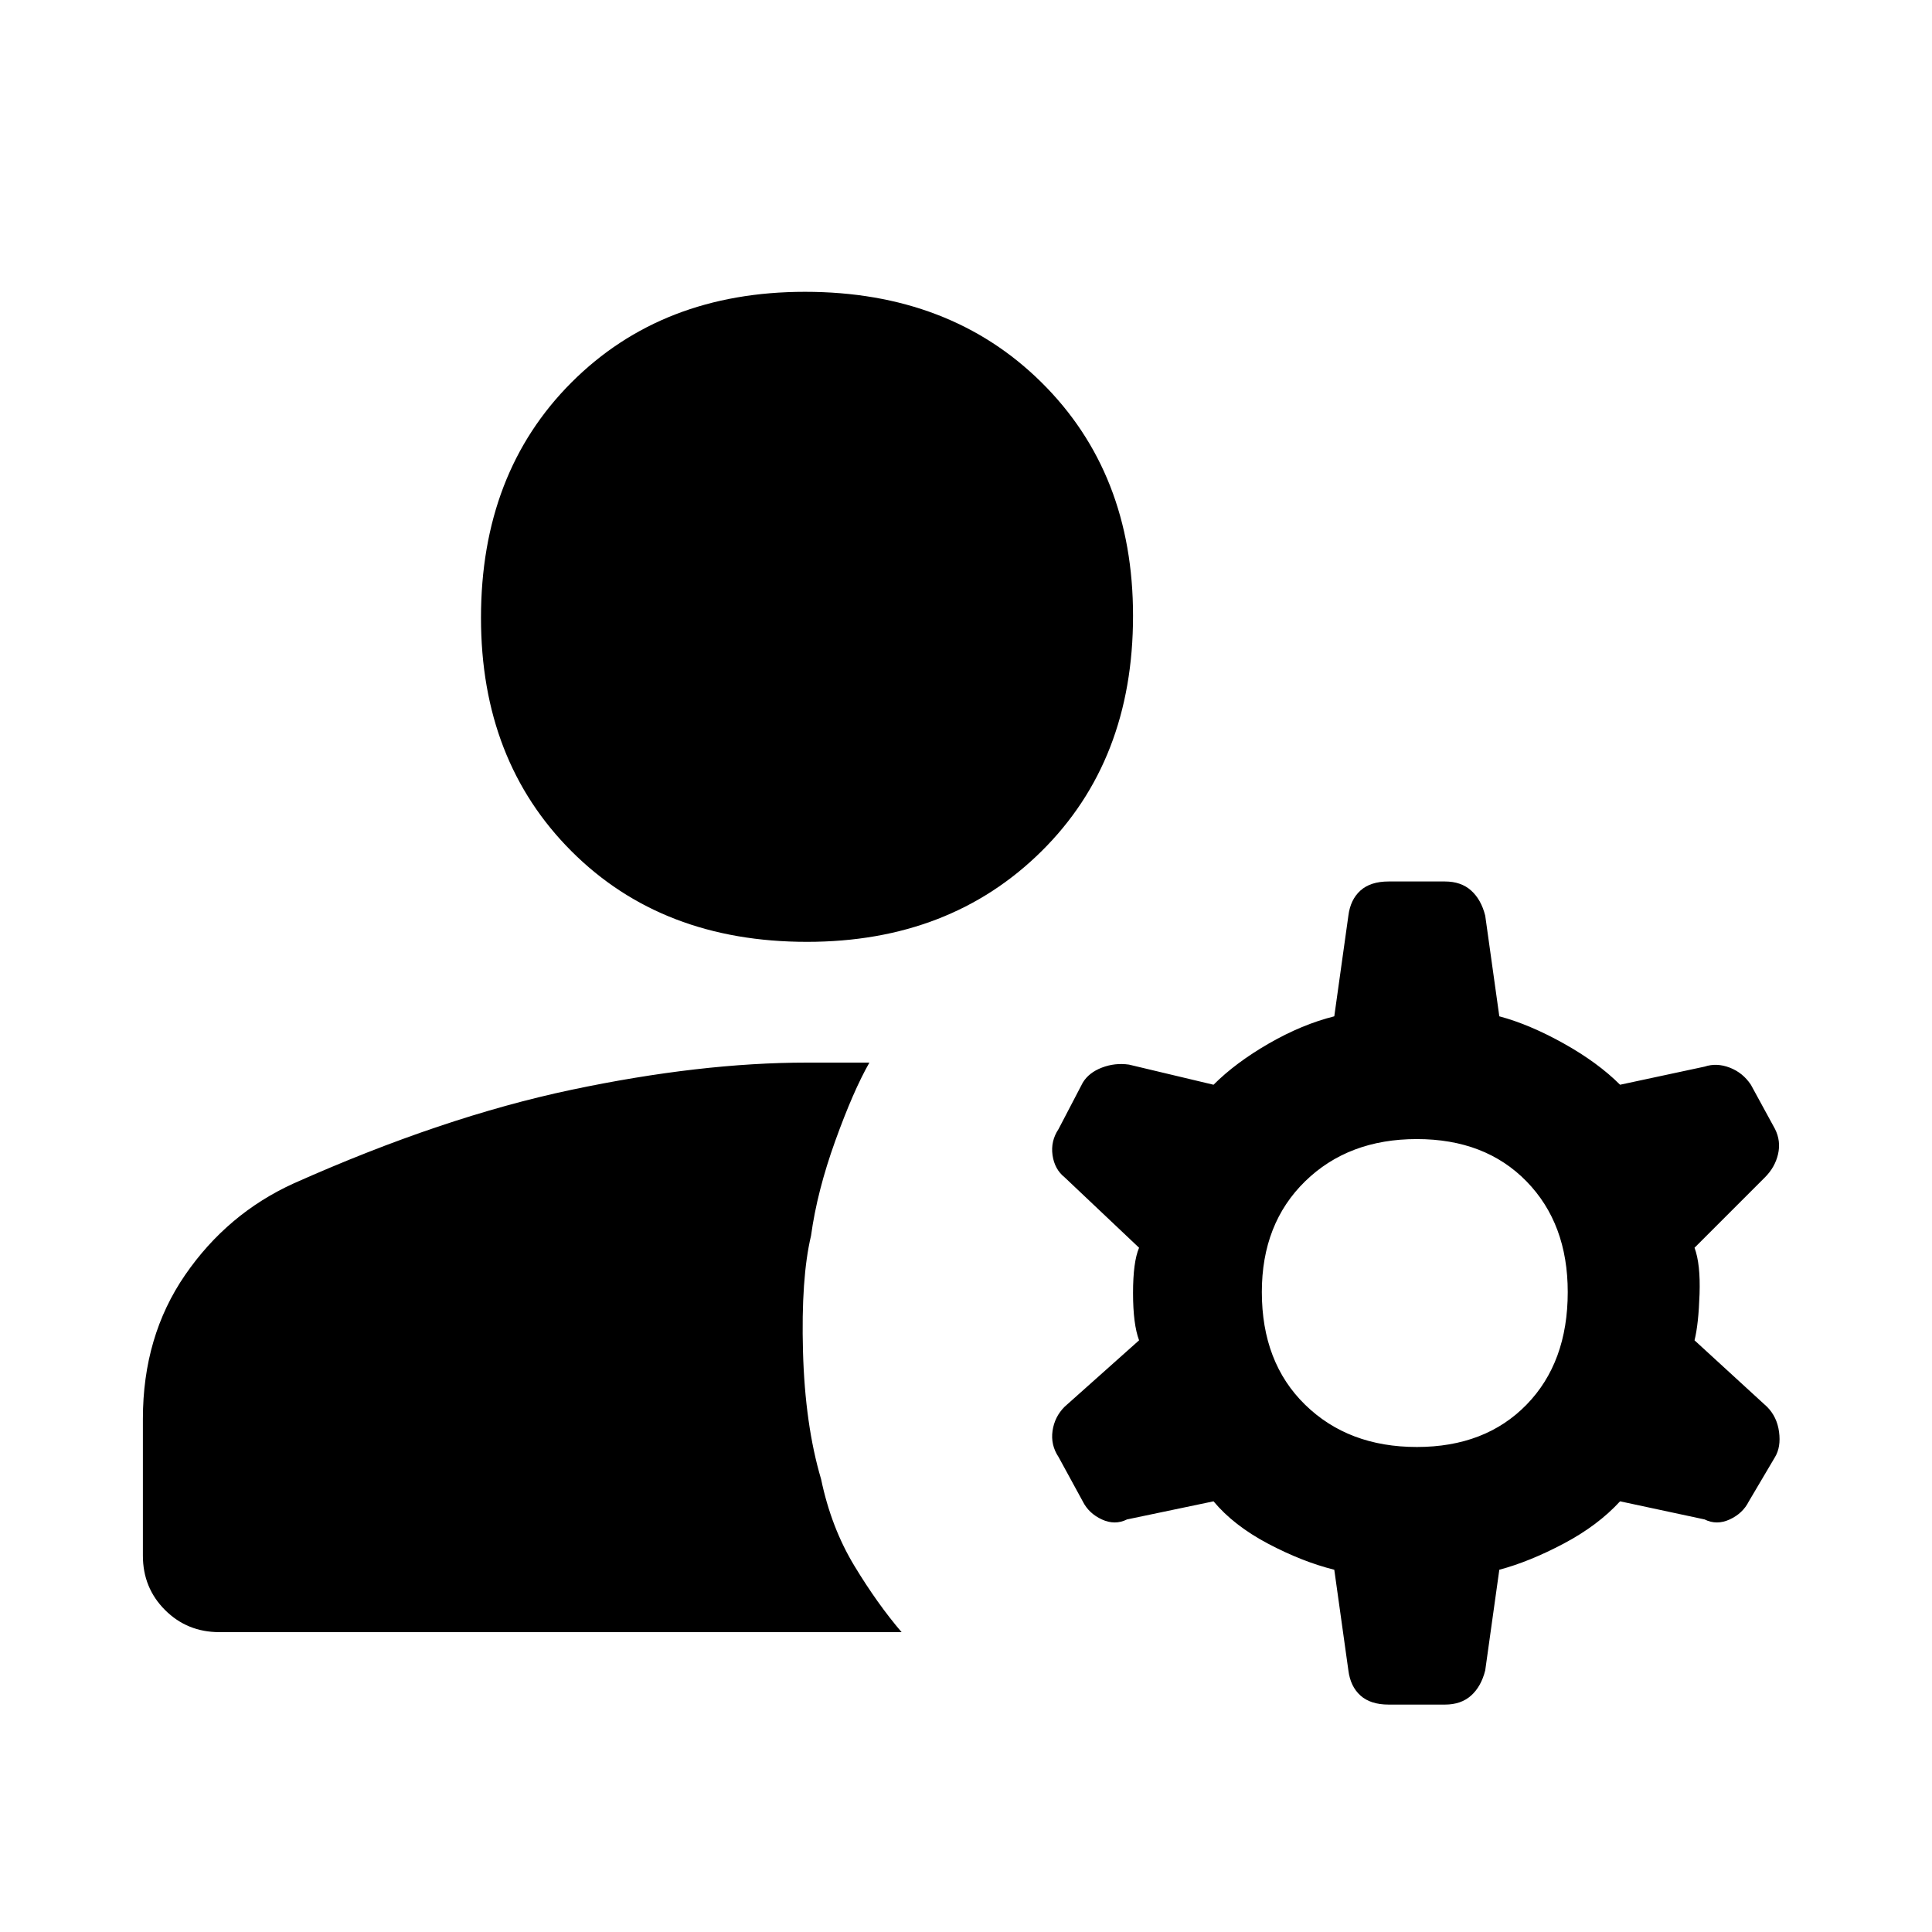<svg xmlns="http://www.w3.org/2000/svg" height="48" width="48"><path d="M20.05 23.4q-3.6 0-5.85-2.25-2.25-2.25-2.25-5.8 0-3.6 2.25-5.85 2.25-2.25 5.8-2.25 3.6 0 5.875 2.25t2.275 5.8q0 3.6-2.275 5.85Q23.6 23.4 20.05 23.4ZM5.45 40.55q-.8 0-1.35-.55t-.55-1.35v-3.4q0-2.05 1.05-3.575Q5.65 30.15 7.3 29.4q3.7-1.65 6.9-2.325 3.2-.675 5.85-.675H21.6q-.4.7-.85 1.95-.45 1.25-.6 2.35-.25 1.05-.2 2.875.05 1.825.45 3.175.25 1.2.825 2.15t1.175 1.65Zm29.75-4.6q1.7 0 2.725-1.05 1.025-1.05 1.025-2.8 0-1.7-1.025-2.75T35.2 28.3q-1.7 0-2.775 1.05T31.35 32.1q0 1.75 1.075 2.8 1.075 1.05 2.775 1.05ZM33.15 39q-.8-.2-1.65-.65-.85-.45-1.35-1.05l-2.15.45q-.3.15-.625 0t-.475-.45l-.6-1.1q-.2-.3-.15-.65.05-.35.3-.6l1.85-1.65q-.15-.4-.15-1.175T28.3 31l-1.85-1.75q-.25-.2-.3-.55-.05-.35.15-.65l.6-1.15q.15-.25.475-.375.325-.125.675-.075l2.1.5q.55-.55 1.375-1.025.825-.475 1.625-.675l.35-2.5q.05-.4.3-.625.25-.225.7-.225h1.4q.4 0 .65.225t.35.625l.35 2.5q.75.2 1.6.675.85.475 1.4 1.025l2.1-.45q.3-.1.625.025t.525.425l.6 1.1q.15.3.075.625t-.325.575L42.1 31q.15.4.125 1.15-.025.75-.125 1.15l1.8 1.65q.25.25.3.625.05.375-.1.625l-.65 1.1q-.15.3-.475.45-.325.15-.625 0l-2.1-.45q-.55.6-1.4 1.05-.85.45-1.6.65l-.35 2.5q-.1.4-.35.625-.25.225-.65.225h-1.4q-.45 0-.7-.225-.25-.225-.3-.625Z"/></svg>